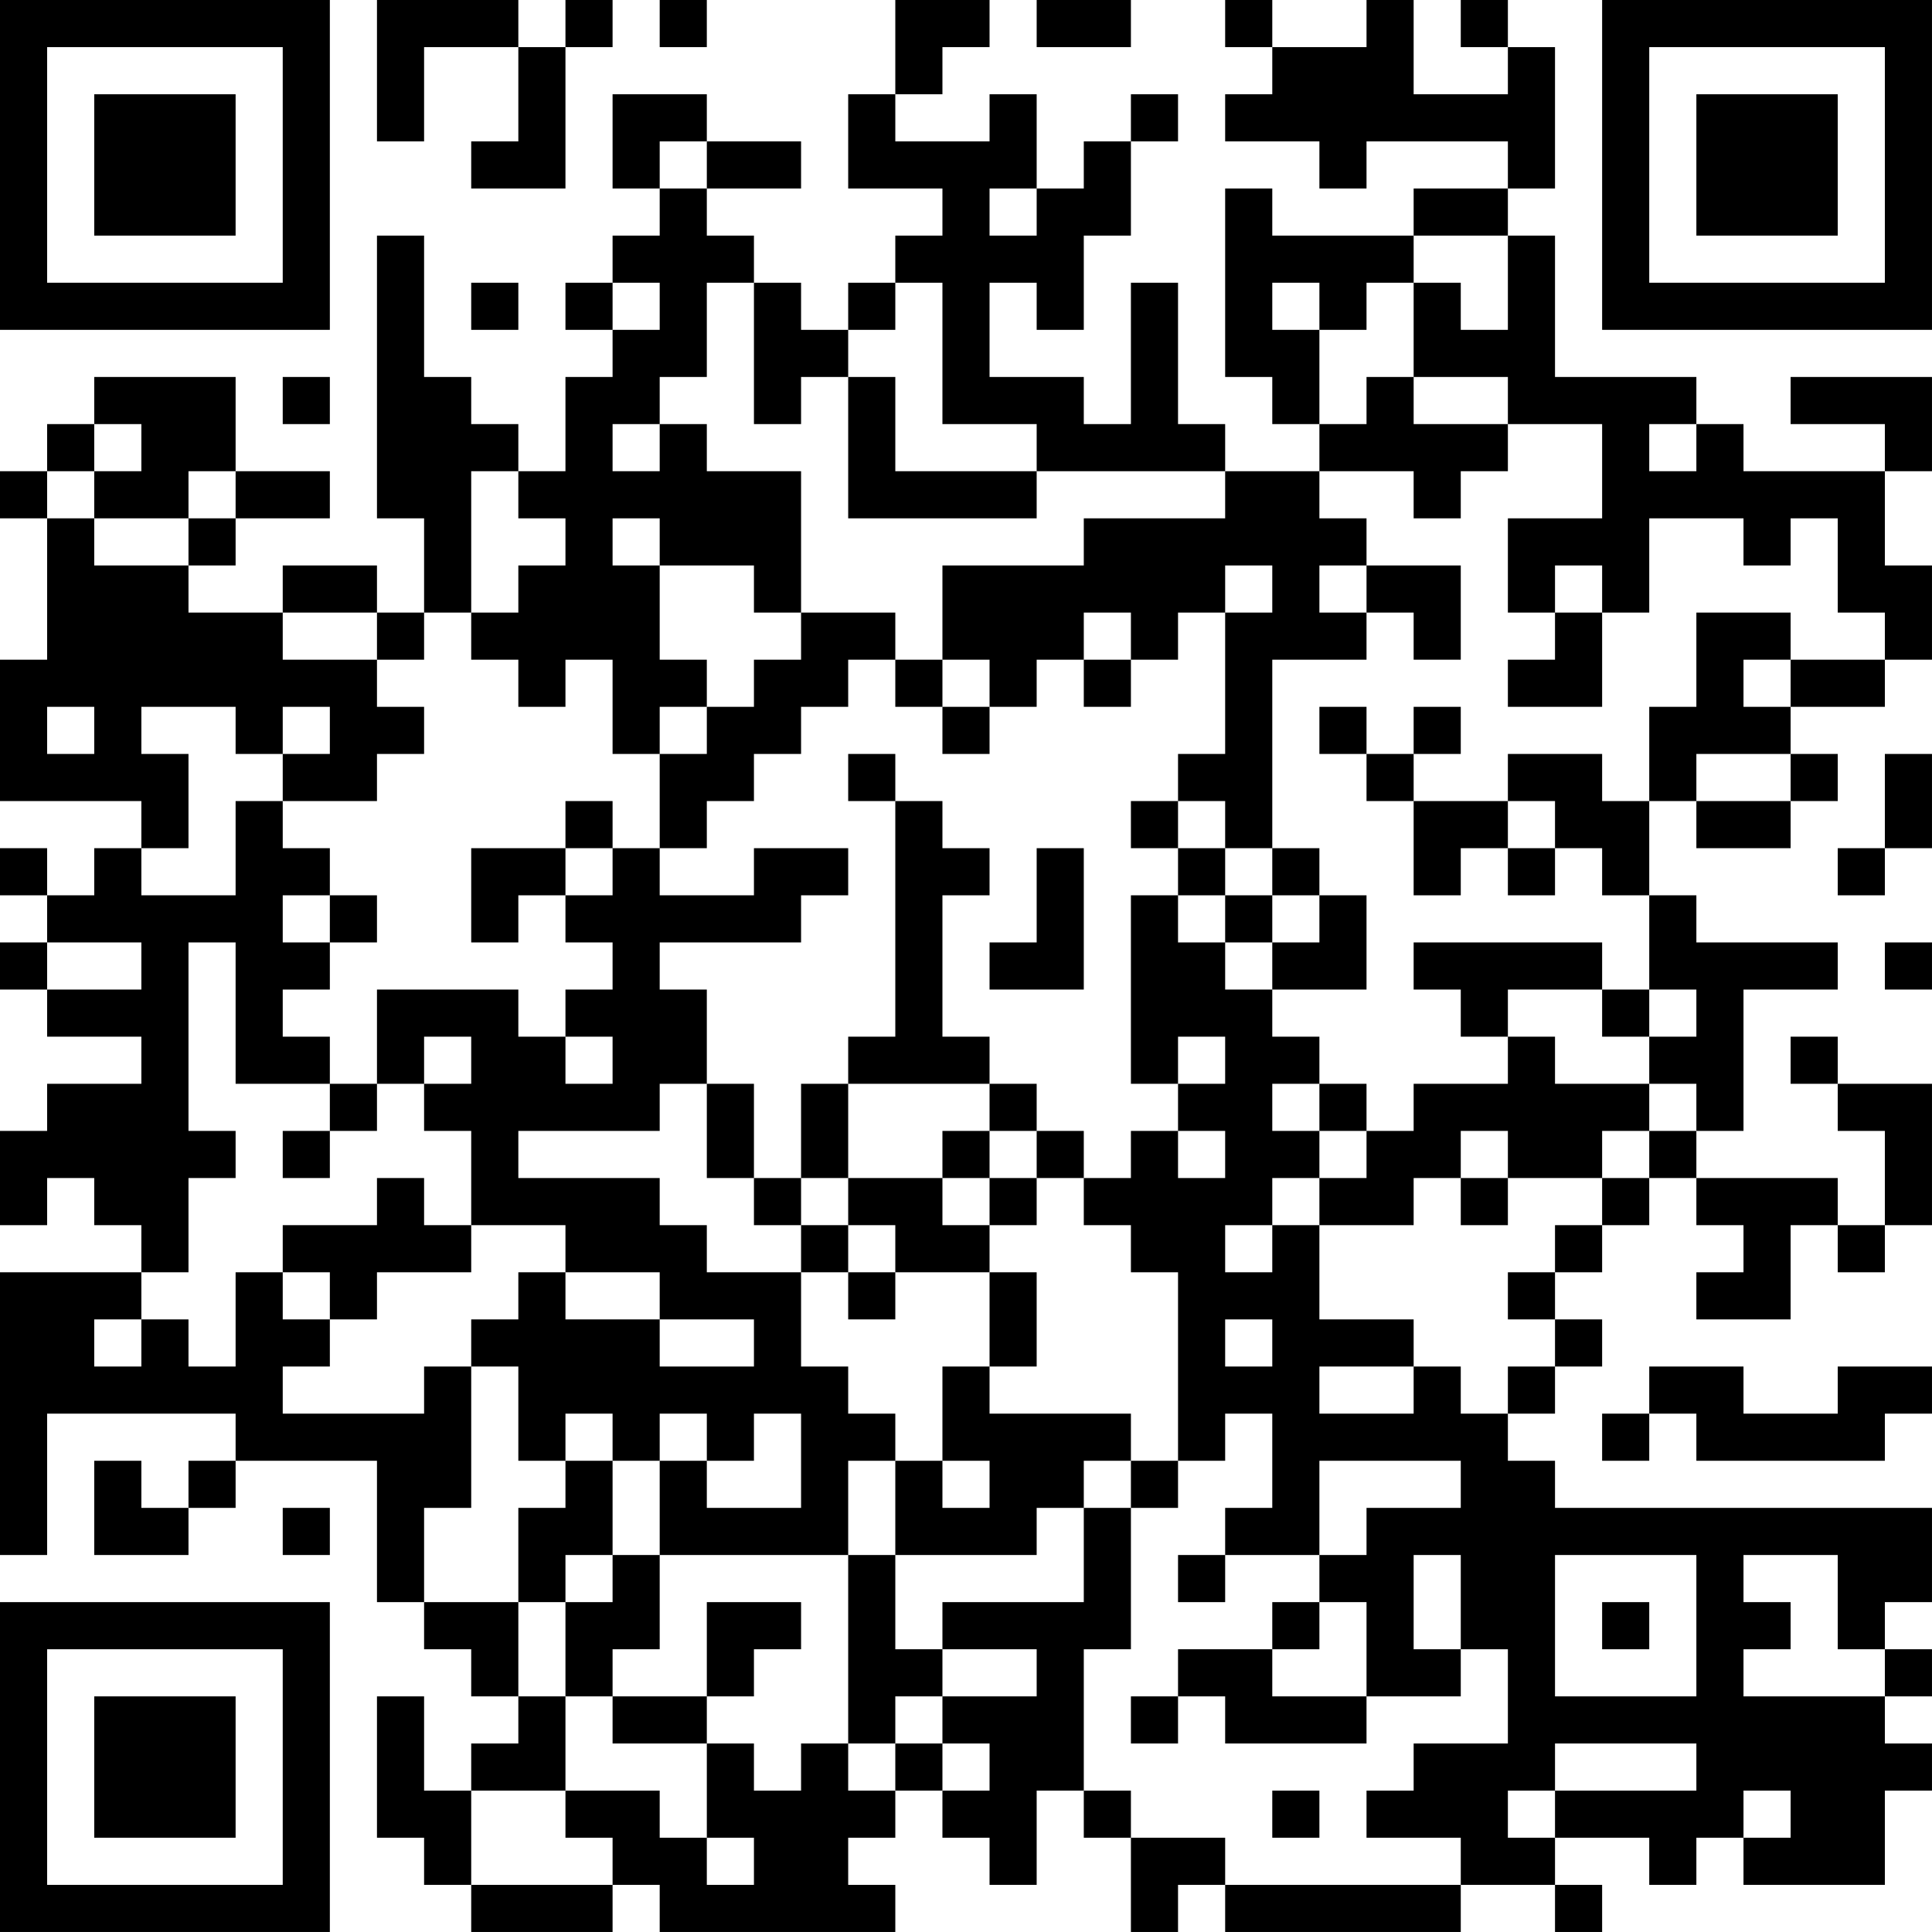 <?xml version="1.0" encoding="UTF-8"?>
<svg xmlns="http://www.w3.org/2000/svg" version="1.1" width="200" height="200" viewBox="0 0 200 200"><rect x="0" y="0" width="200" height="200" fill="#ffffff"/><g transform="scale(4.878)"><g transform="translate(0,0)"><path fill-rule="evenodd" d="M8 0L8 3L9 3L9 1L11 1L11 3L10 3L10 4L12 4L12 1L13 1L13 0L12 0L12 1L11 1L11 0ZM14 0L14 1L15 1L15 0ZM19 0L19 2L18 2L18 4L20 4L20 5L19 5L19 6L18 6L18 7L17 7L17 6L16 6L16 5L15 5L15 4L17 4L17 3L15 3L15 2L13 2L13 4L14 4L14 5L13 5L13 6L12 6L12 7L13 7L13 8L12 8L12 10L11 10L11 9L10 9L10 8L9 8L9 5L8 5L8 11L9 11L9 13L8 13L8 12L6 12L6 13L4 13L4 12L5 12L5 11L7 11L7 10L5 10L5 8L2 8L2 9L1 9L1 10L0 10L0 11L1 11L1 14L0 14L0 17L3 17L3 18L2 18L2 19L1 19L1 18L0 18L0 19L1 19L1 20L0 20L0 21L1 21L1 22L3 22L3 23L1 23L1 24L0 24L0 26L1 26L1 25L2 25L2 26L3 26L3 27L0 27L0 33L1 33L1 30L5 30L5 31L4 31L4 32L3 32L3 31L2 31L2 33L4 33L4 32L5 32L5 31L8 31L8 34L9 34L9 35L10 35L10 36L11 36L11 37L10 37L10 38L9 38L9 36L8 36L8 39L9 39L9 40L10 40L10 41L13 41L13 40L14 40L14 41L19 41L19 40L18 40L18 39L19 39L19 38L20 38L20 39L21 39L21 40L22 40L22 38L23 38L23 39L24 39L24 41L25 41L25 40L26 40L26 41L31 41L31 40L33 40L33 41L34 41L34 40L33 40L33 39L35 39L35 40L36 40L36 39L37 39L37 40L40 40L40 38L41 38L41 37L40 37L40 36L41 36L41 35L40 35L40 34L41 34L41 32L33 32L33 31L32 31L32 30L33 30L33 29L34 29L34 28L33 28L33 27L34 27L34 26L35 26L35 25L36 25L36 26L37 26L37 27L36 27L36 28L38 28L38 26L39 26L39 27L40 27L40 26L41 26L41 23L39 23L39 22L38 22L38 23L39 23L39 24L40 24L40 26L39 26L39 25L36 25L36 24L37 24L37 21L39 21L39 20L36 20L36 19L35 19L35 17L36 17L36 18L38 18L38 17L39 17L39 16L38 16L38 15L40 15L40 14L41 14L41 12L40 12L40 10L41 10L41 8L38 8L38 9L40 9L40 10L37 10L37 9L36 9L36 8L33 8L33 5L32 5L32 4L33 4L33 1L32 1L32 0L31 0L31 1L32 1L32 2L30 2L30 0L29 0L29 1L27 1L27 0L26 0L26 1L27 1L27 2L26 2L26 3L28 3L28 4L29 4L29 3L32 3L32 4L30 4L30 5L27 5L27 4L26 4L26 8L27 8L27 9L28 9L28 10L26 10L26 9L25 9L25 6L24 6L24 9L23 9L23 8L21 8L21 6L22 6L22 7L23 7L23 5L24 5L24 3L25 3L25 2L24 2L24 3L23 3L23 4L22 4L22 2L21 2L21 3L19 3L19 2L20 2L20 1L21 1L21 0ZM22 0L22 1L24 1L24 0ZM14 3L14 4L15 4L15 3ZM21 4L21 5L22 5L22 4ZM30 5L30 6L29 6L29 7L28 7L28 6L27 6L27 7L28 7L28 9L29 9L29 8L30 8L30 9L32 9L32 10L31 10L31 11L30 11L30 10L28 10L28 11L29 11L29 12L28 12L28 13L29 13L29 14L27 14L27 18L26 18L26 17L25 17L25 16L26 16L26 13L27 13L27 12L26 12L26 13L25 13L25 14L24 14L24 13L23 13L23 14L22 14L22 15L21 15L21 14L20 14L20 12L23 12L23 11L26 11L26 10L22 10L22 9L20 9L20 6L19 6L19 7L18 7L18 8L17 8L17 9L16 9L16 6L15 6L15 8L14 8L14 9L13 9L13 10L14 10L14 9L15 9L15 10L17 10L17 13L16 13L16 12L14 12L14 11L13 11L13 12L14 12L14 14L15 14L15 15L14 15L14 16L13 16L13 14L12 14L12 15L11 15L11 14L10 14L10 13L11 13L11 12L12 12L12 11L11 11L11 10L10 10L10 13L9 13L9 14L8 14L8 13L6 13L6 14L8 14L8 15L9 15L9 16L8 16L8 17L6 17L6 16L7 16L7 15L6 15L6 16L5 16L5 15L3 15L3 16L4 16L4 18L3 18L3 19L5 19L5 17L6 17L6 18L7 18L7 19L6 19L6 20L7 20L7 21L6 21L6 22L7 22L7 23L5 23L5 20L4 20L4 24L5 24L5 25L4 25L4 27L3 27L3 28L2 28L2 29L3 29L3 28L4 28L4 29L5 29L5 27L6 27L6 28L7 28L7 29L6 29L6 30L9 30L9 29L10 29L10 32L9 32L9 34L11 34L11 36L12 36L12 38L10 38L10 40L13 40L13 39L12 39L12 38L14 38L14 39L15 39L15 40L16 40L16 39L15 39L15 37L16 37L16 38L17 38L17 37L18 37L18 38L19 38L19 37L20 37L20 38L21 38L21 37L20 37L20 36L22 36L22 35L20 35L20 34L23 34L23 32L24 32L24 35L23 35L23 38L24 38L24 39L26 39L26 40L31 40L31 39L29 39L29 38L30 38L30 37L32 37L32 35L31 35L31 33L30 33L30 35L31 35L31 36L29 36L29 34L28 34L28 33L29 33L29 32L31 32L31 31L28 31L28 33L26 33L26 32L27 32L27 30L26 30L26 31L25 31L25 27L24 27L24 26L23 26L23 25L24 25L24 24L25 24L25 25L26 25L26 24L25 24L25 23L26 23L26 22L25 22L25 23L24 23L24 19L25 19L25 20L26 20L26 21L27 21L27 22L28 22L28 23L27 23L27 24L28 24L28 25L27 25L27 26L26 26L26 27L27 27L27 26L28 26L28 28L30 28L30 29L28 29L28 30L30 30L30 29L31 29L31 30L32 30L32 29L33 29L33 28L32 28L32 27L33 27L33 26L34 26L34 25L35 25L35 24L36 24L36 23L35 23L35 22L36 22L36 21L35 21L35 19L34 19L34 18L33 18L33 17L32 17L32 16L34 16L34 17L35 17L35 15L36 15L36 13L38 13L38 14L37 14L37 15L38 15L38 14L40 14L40 13L39 13L39 11L38 11L38 12L37 12L37 11L35 11L35 13L34 13L34 12L33 12L33 13L32 13L32 11L34 11L34 9L32 9L32 8L30 8L30 6L31 6L31 7L32 7L32 5ZM10 6L10 7L11 7L11 6ZM13 6L13 7L14 7L14 6ZM6 8L6 9L7 9L7 8ZM18 8L18 11L22 11L22 10L19 10L19 8ZM2 9L2 10L1 10L1 11L2 11L2 12L4 12L4 11L5 11L5 10L4 10L4 11L2 11L2 10L3 10L3 9ZM35 9L35 10L36 10L36 9ZM29 12L29 13L30 13L30 14L31 14L31 12ZM17 13L17 14L16 14L16 15L15 15L15 16L14 16L14 18L13 18L13 17L12 17L12 18L10 18L10 20L11 20L11 19L12 19L12 20L13 20L13 21L12 21L12 22L11 22L11 21L8 21L8 23L7 23L7 24L6 24L6 25L7 25L7 24L8 24L8 23L9 23L9 24L10 24L10 26L9 26L9 25L8 25L8 26L6 26L6 27L7 27L7 28L8 28L8 27L10 27L10 26L12 26L12 27L11 27L11 28L10 28L10 29L11 29L11 31L12 31L12 32L11 32L11 34L12 34L12 36L13 36L13 37L15 37L15 36L16 36L16 35L17 35L17 34L15 34L15 36L13 36L13 35L14 35L14 33L18 33L18 37L19 37L19 36L20 36L20 35L19 35L19 33L22 33L22 32L23 32L23 31L24 31L24 32L25 32L25 31L24 31L24 30L21 30L21 29L22 29L22 27L21 27L21 26L22 26L22 25L23 25L23 24L22 24L22 23L21 23L21 22L20 22L20 19L21 19L21 18L20 18L20 17L19 17L19 16L18 16L18 17L19 17L19 22L18 22L18 23L17 23L17 25L16 25L16 23L15 23L15 21L14 21L14 20L17 20L17 19L18 19L18 18L16 18L16 19L14 19L14 18L15 18L15 17L16 17L16 16L17 16L17 15L18 15L18 14L19 14L19 15L20 15L20 16L21 16L21 15L20 15L20 14L19 14L19 13ZM33 13L33 14L32 14L32 15L34 15L34 13ZM23 14L23 15L24 15L24 14ZM1 15L1 16L2 16L2 15ZM28 15L28 16L29 16L29 17L30 17L30 19L31 19L31 18L32 18L32 19L33 19L33 18L32 18L32 17L30 17L30 16L31 16L31 15L30 15L30 16L29 16L29 15ZM36 16L36 17L38 17L38 16ZM40 16L40 18L39 18L39 19L40 19L40 18L41 18L41 16ZM24 17L24 18L25 18L25 19L26 19L26 20L27 20L27 21L29 21L29 19L28 19L28 18L27 18L27 19L26 19L26 18L25 18L25 17ZM12 18L12 19L13 19L13 18ZM22 18L22 20L21 20L21 21L23 21L23 18ZM7 19L7 20L8 20L8 19ZM27 19L27 20L28 20L28 19ZM1 20L1 21L3 21L3 20ZM30 20L30 21L31 21L31 22L32 22L32 23L30 23L30 24L29 24L29 23L28 23L28 24L29 24L29 25L28 25L28 26L30 26L30 25L31 25L31 26L32 26L32 25L34 25L34 24L35 24L35 23L33 23L33 22L32 22L32 21L34 21L34 22L35 22L35 21L34 21L34 20ZM40 20L40 21L41 21L41 20ZM9 22L9 23L10 23L10 22ZM12 22L12 23L13 23L13 22ZM14 23L14 24L11 24L11 25L14 25L14 26L15 26L15 27L17 27L17 29L18 29L18 30L19 30L19 31L18 31L18 33L19 33L19 31L20 31L20 32L21 32L21 31L20 31L20 29L21 29L21 27L19 27L19 26L18 26L18 25L20 25L20 26L21 26L21 25L22 25L22 24L21 24L21 23L18 23L18 25L17 25L17 26L16 26L16 25L15 25L15 23ZM20 24L20 25L21 25L21 24ZM31 24L31 25L32 25L32 24ZM17 26L17 27L18 27L18 28L19 28L19 27L18 27L18 26ZM12 27L12 28L14 28L14 29L16 29L16 28L14 28L14 27ZM26 28L26 29L27 29L27 28ZM35 29L35 30L34 30L34 31L35 31L35 30L36 30L36 31L40 31L40 30L41 30L41 29L39 29L39 30L37 30L37 29ZM12 30L12 31L13 31L13 33L12 33L12 34L13 34L13 33L14 33L14 31L15 31L15 32L17 32L17 30L16 30L16 31L15 31L15 30L14 30L14 31L13 31L13 30ZM6 32L6 33L7 33L7 32ZM25 33L25 34L26 34L26 33ZM33 33L33 36L36 36L36 33ZM37 33L37 34L38 34L38 35L37 35L37 36L40 36L40 35L39 35L39 33ZM27 34L27 35L25 35L25 36L24 36L24 37L25 37L25 36L26 36L26 37L29 37L29 36L27 36L27 35L28 35L28 34ZM34 34L34 35L35 35L35 34ZM33 37L33 38L32 38L32 39L33 39L33 38L36 38L36 37ZM27 38L27 39L28 39L28 38ZM37 38L37 39L38 39L38 38ZM0 0L0 7L7 7L7 0ZM1 1L1 6L6 6L6 1ZM2 2L2 5L5 5L5 2ZM34 0L34 7L41 7L41 0ZM35 1L35 6L40 6L40 1ZM36 2L36 5L39 5L39 2ZM0 34L0 41L7 41L7 34ZM1 35L1 40L6 40L6 35ZM2 36L2 39L5 39L5 36Z" fill="#000000"/></g></g></svg>
